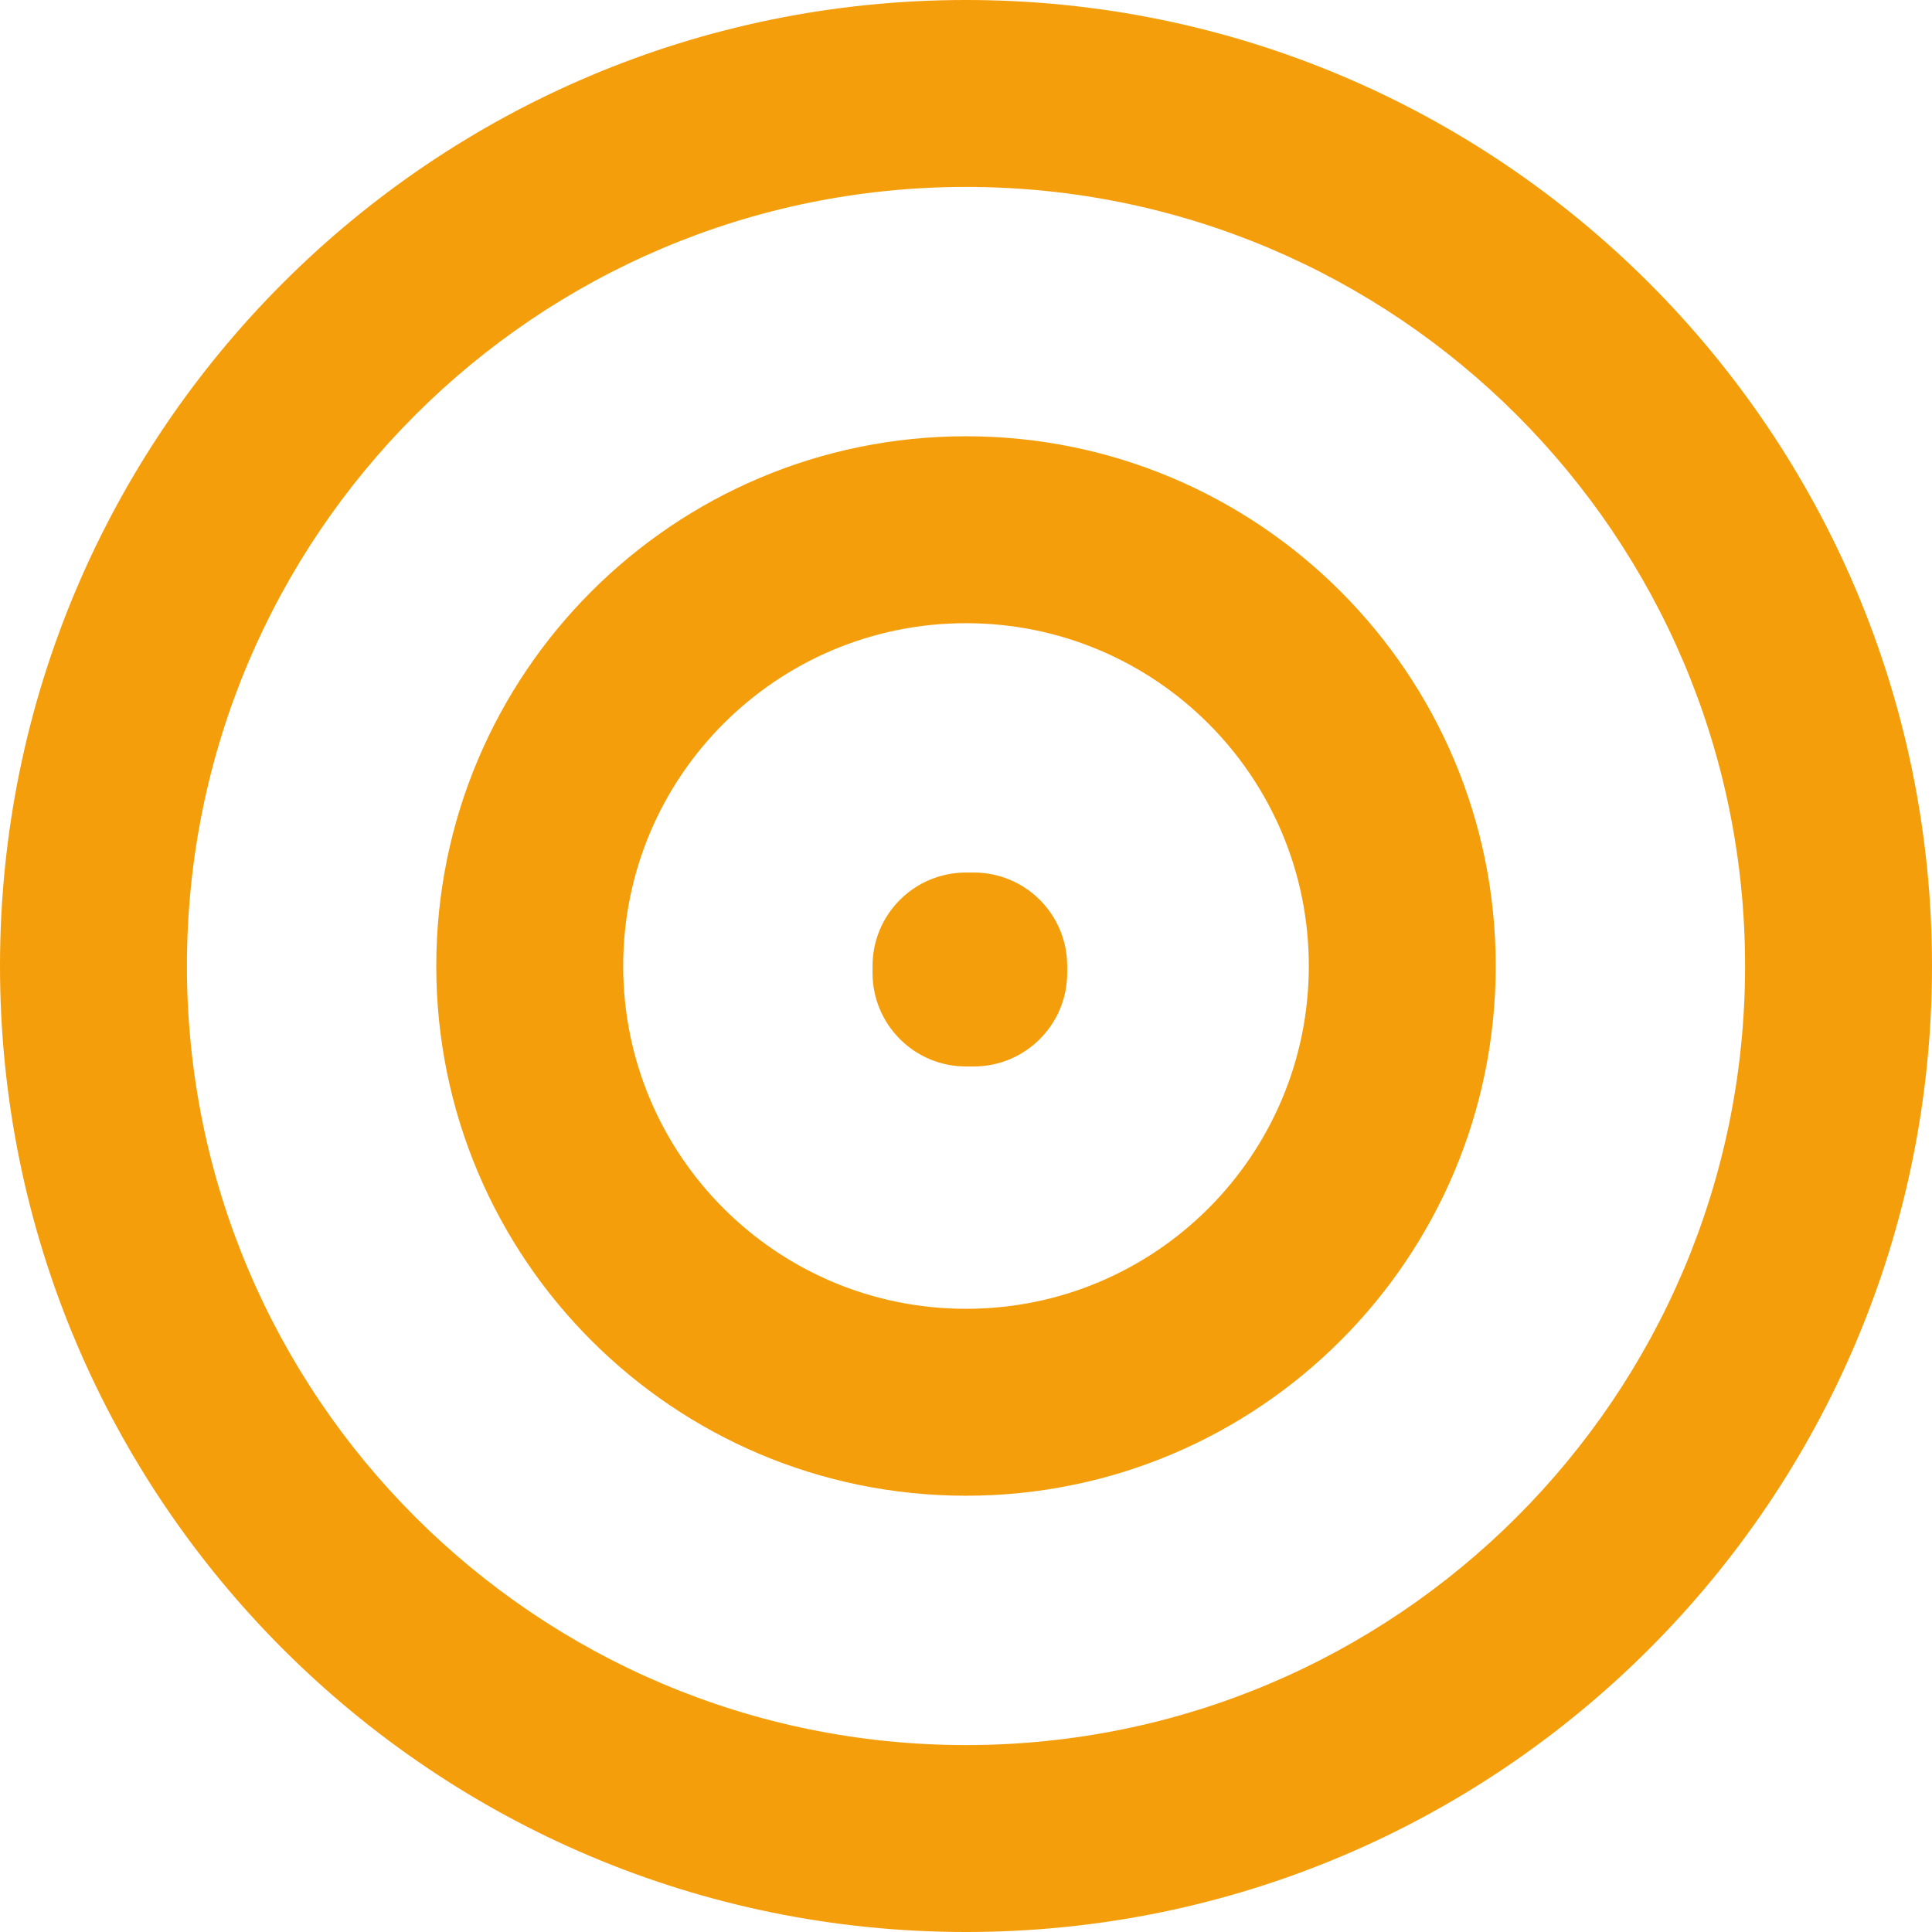 <svg width="16" height="16" viewBox="0 0 16 16" fill="none" xmlns="http://www.w3.org/2000/svg">
<path fill-rule="evenodd" clip-rule="evenodd" d="M8 1.548C4.437 1.548 1.548 4.437 1.548 8C1.548 11.563 4.437 14.452 8 14.452C11.563 14.452 14.452 11.563 14.452 8C14.452 4.437 11.563 1.548 8 1.548ZM0 8C0 3.582 3.582 0 8 0C12.418 0 16 3.582 16 8C16 12.418 12.418 16 8 16C3.582 16 0 12.418 0 8ZM8 5.161C6.432 5.161 5.161 6.432 5.161 8C5.161 9.568 6.432 10.839 8 10.839C9.568 10.839 10.839 9.568 10.839 8C10.839 6.432 9.568 5.161 8 5.161ZM3.613 8C3.613 5.577 5.577 3.613 8 3.613C10.423 3.613 12.387 5.577 12.387 8C12.387 10.423 10.423 12.387 8 12.387C5.577 12.387 3.613 10.423 3.613 8ZM7.226 8C7.226 7.572 7.572 7.226 8 7.226H8.064C8.492 7.226 8.838 7.572 8.838 8V8.058C8.838 8.485 8.492 8.832 8.064 8.832H8C7.572 8.832 7.226 8.485 7.226 8.058V8Z" fill="#F59E0B"/>
</svg>
